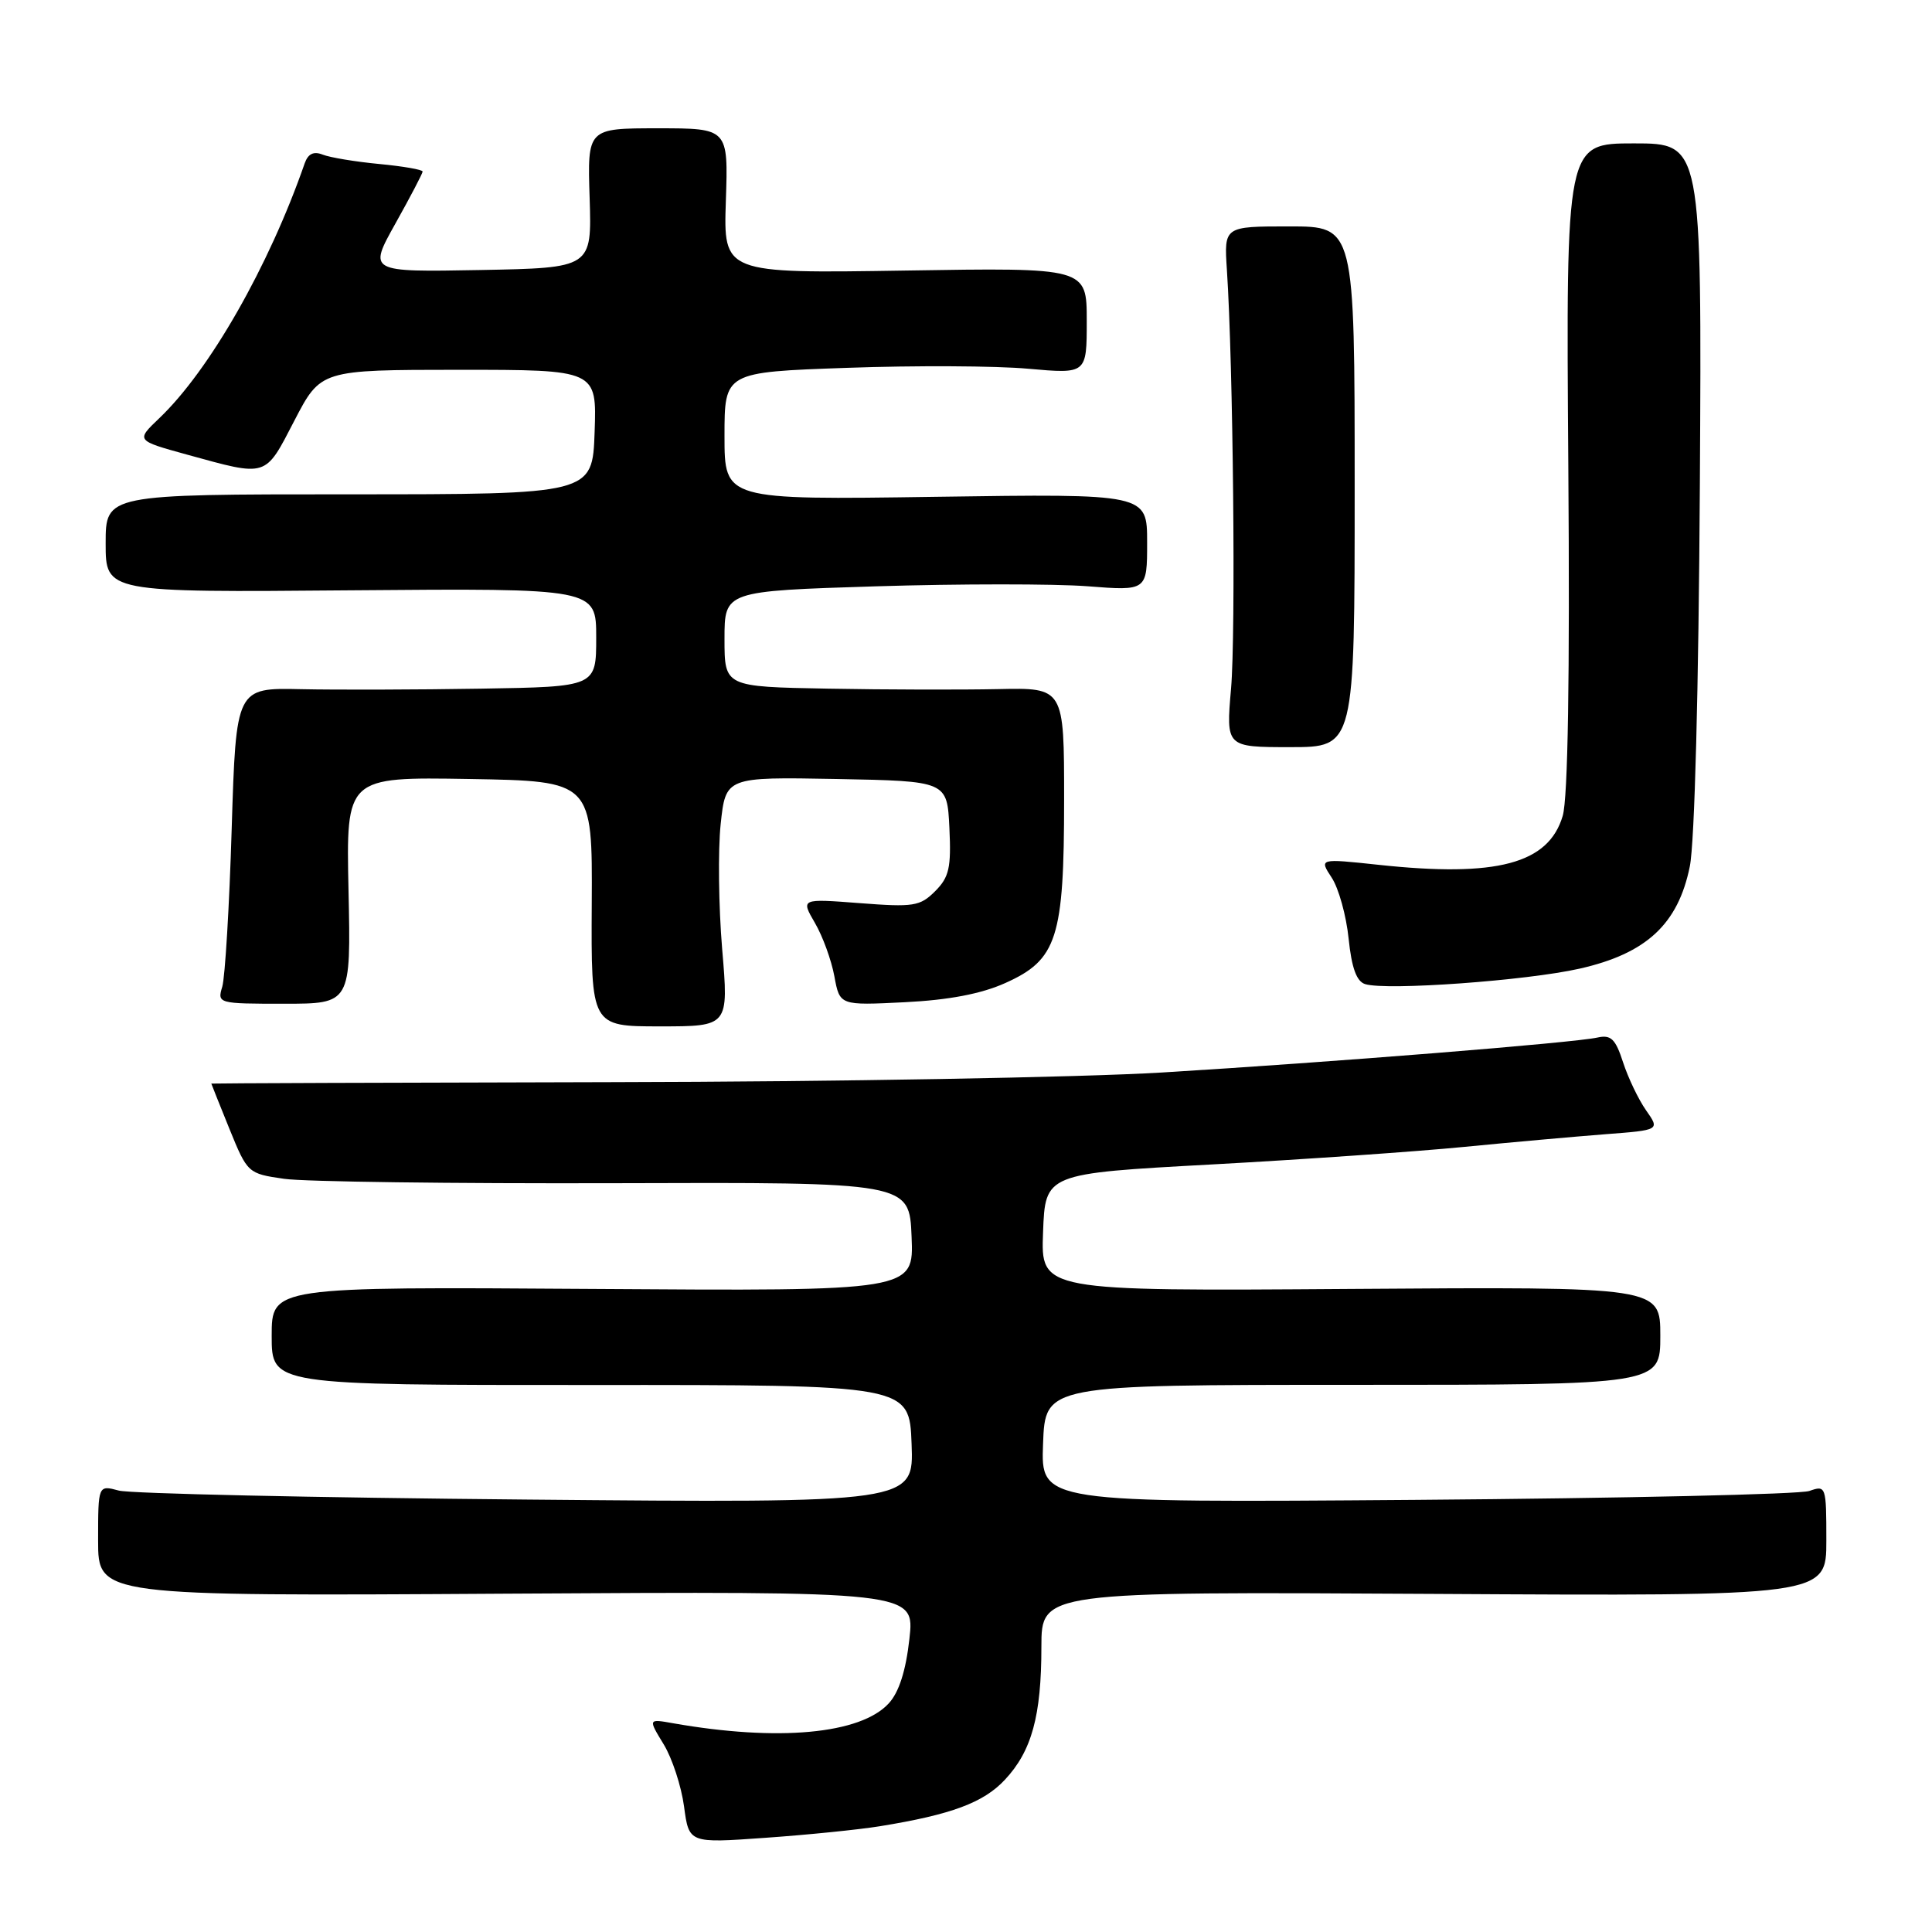 <?xml version="1.0" encoding="UTF-8" standalone="no"?>
<!DOCTYPE svg PUBLIC "-//W3C//DTD SVG 1.1//EN" "http://www.w3.org/Graphics/SVG/1.1/DTD/svg11.dtd" >
<svg xmlns="http://www.w3.org/2000/svg" xmlns:xlink="http://www.w3.org/1999/xlink" version="1.1" viewBox="0 0 256 256">
 <g >
 <path fill="currentColor"
d=" M 116.62 241.98 C 126.05 240.45 130.33 238.86 133.15 235.83 C 136.71 232.03 137.99 227.37 137.99 218.20 C 138.00 210.90 138.00 210.90 190.00 211.20 C 242.00 211.50 242.00 211.50 242.00 204.13 C 242.00 196.92 241.95 196.78 239.75 197.56 C 238.51 198.00 215.09 198.53 187.71 198.74 C 137.91 199.12 137.91 199.12 138.21 191.31 C 138.50 183.50 138.50 183.50 179.25 183.50 C 220.00 183.50 220.00 183.50 220.00 177.00 C 220.00 170.50 220.00 170.50 178.96 170.79 C 137.91 171.08 137.91 171.08 138.21 163.29 C 138.50 155.50 138.50 155.50 160.50 154.30 C 172.60 153.64 187.68 152.59 194.00 151.97 C 200.32 151.35 208.75 150.60 212.73 150.29 C 219.95 149.74 219.95 149.74 218.11 147.12 C 217.10 145.68 215.73 142.81 215.06 140.75 C 214.06 137.66 213.46 137.08 211.67 137.48 C 208.51 138.18 176.55 140.74 154.00 142.11 C 143.28 142.76 110.54 143.34 81.25 143.39 C 51.96 143.45 28.00 143.54 28.00 143.58 C 28.00 143.62 29.08 146.32 30.40 149.58 C 32.79 155.45 32.85 155.51 37.65 156.20 C 40.32 156.59 60.05 156.84 81.50 156.78 C 120.50 156.65 120.50 156.65 120.79 163.87 C 121.09 171.08 121.09 171.08 78.54 170.79 C 36.00 170.50 36.00 170.50 36.00 177.02 C 36.00 183.53 36.00 183.53 78.25 183.52 C 120.50 183.50 120.50 183.50 120.79 191.33 C 121.09 199.16 121.09 199.16 69.79 198.70 C 41.58 198.45 17.26 197.91 15.75 197.51 C 13.00 196.77 13.00 196.77 13.00 204.13 C 13.00 211.50 13.00 211.50 67.11 211.17 C 121.21 210.85 121.21 210.85 120.50 217.17 C 120.03 221.39 119.12 224.24 117.76 225.71 C 114.02 229.78 103.10 230.79 89.19 228.34 C 85.88 227.75 85.88 227.75 87.94 231.13 C 89.07 232.98 90.28 236.69 90.64 239.37 C 91.29 244.24 91.29 244.24 101.39 243.52 C 106.95 243.13 113.80 242.44 116.62 241.98 Z  M 95.69 125.75 C 95.22 120.11 95.13 112.68 95.49 109.22 C 96.16 102.95 96.16 102.95 110.83 103.22 C 125.50 103.50 125.50 103.50 125.80 109.70 C 126.05 114.98 125.77 116.23 123.91 118.09 C 121.91 120.09 121.05 120.22 113.92 119.67 C 106.11 119.07 106.11 119.07 107.98 122.29 C 109.01 124.05 110.17 127.24 110.56 129.37 C 111.27 133.23 111.27 133.23 119.88 132.80 C 125.72 132.51 130.02 131.69 133.20 130.26 C 140.08 127.18 141.00 124.31 141.00 105.94 C 141.00 91.12 141.00 91.12 132.25 91.31 C 127.44 91.41 117.31 91.39 109.75 91.25 C 96.00 91.00 96.00 91.00 96.00 84.66 C 96.00 78.32 96.00 78.32 116.07 77.69 C 127.10 77.35 139.70 77.35 144.07 77.68 C 152.00 78.30 152.00 78.30 152.00 71.86 C 152.00 65.42 152.00 65.42 124.00 65.83 C 96.00 66.24 96.00 66.24 96.00 57.78 C 96.00 49.31 96.00 49.31 112.25 48.74 C 121.19 48.42 131.99 48.47 136.25 48.86 C 144.00 49.55 144.00 49.55 144.00 42.51 C 144.00 35.46 144.00 35.46 119.93 35.85 C 95.86 36.23 95.86 36.23 96.18 26.61 C 96.50 17.00 96.50 17.00 87.17 17.00 C 77.83 17.00 77.83 17.00 78.13 26.25 C 78.42 35.50 78.42 35.50 63.61 35.78 C 48.80 36.05 48.80 36.05 52.40 29.61 C 54.38 26.07 56.00 22.97 56.00 22.73 C 56.00 22.48 53.41 22.03 50.25 21.73 C 47.09 21.43 43.72 20.87 42.76 20.49 C 41.56 20.01 40.82 20.37 40.37 21.65 C 35.63 35.29 27.75 49.10 21.09 55.43 C 18.01 58.37 18.01 58.37 24.75 60.23 C 35.51 63.19 35.07 63.33 39.00 55.75 C 42.50 49.01 42.50 49.01 60.79 49.00 C 79.08 49.00 79.08 49.00 78.79 57.25 C 78.50 65.50 78.50 65.50 46.25 65.50 C 14.00 65.50 14.00 65.50 14.00 72.00 C 14.00 78.50 14.00 78.50 46.50 78.22 C 79.00 77.95 79.00 77.95 79.00 84.47 C 79.00 91.00 79.00 91.00 63.75 91.25 C 55.36 91.39 44.62 91.42 39.89 91.32 C 31.28 91.13 31.28 91.13 30.70 109.82 C 30.39 120.09 29.82 129.51 29.45 130.75 C 28.78 132.97 28.90 133.00 37.63 133.00 C 46.50 133.00 46.50 133.00 46.18 117.98 C 45.86 102.95 45.86 102.95 62.18 103.22 C 78.50 103.50 78.50 103.50 78.41 119.75 C 78.32 136.00 78.32 136.00 87.44 136.00 C 96.56 136.00 96.56 136.00 95.69 125.75 Z  M 209.31 128.35 C 218.16 126.35 222.36 122.45 223.91 114.80 C 224.55 111.63 225.08 91.31 225.24 64.25 C 225.50 19.00 225.50 19.00 216.50 19.00 C 207.50 19.00 207.50 19.00 207.81 61.75 C 208.02 89.73 207.76 105.74 207.07 108.10 C 205.20 114.46 198.34 116.28 182.64 114.59 C 174.79 113.75 174.79 113.75 176.46 116.30 C 177.38 117.70 178.39 121.33 178.70 124.38 C 179.10 128.25 179.75 130.05 180.89 130.40 C 183.74 131.28 202.29 129.94 209.31 128.35 Z  M 179.50 64.50 C 179.50 30.00 179.50 30.00 170.84 30.00 C 162.19 30.00 162.19 30.00 162.57 35.75 C 163.40 48.33 163.76 83.95 163.12 91.25 C 162.45 99.00 162.45 99.00 170.97 99.00 C 179.50 99.00 179.50 99.00 179.50 64.50 Z "/>
</g>
</svg>
